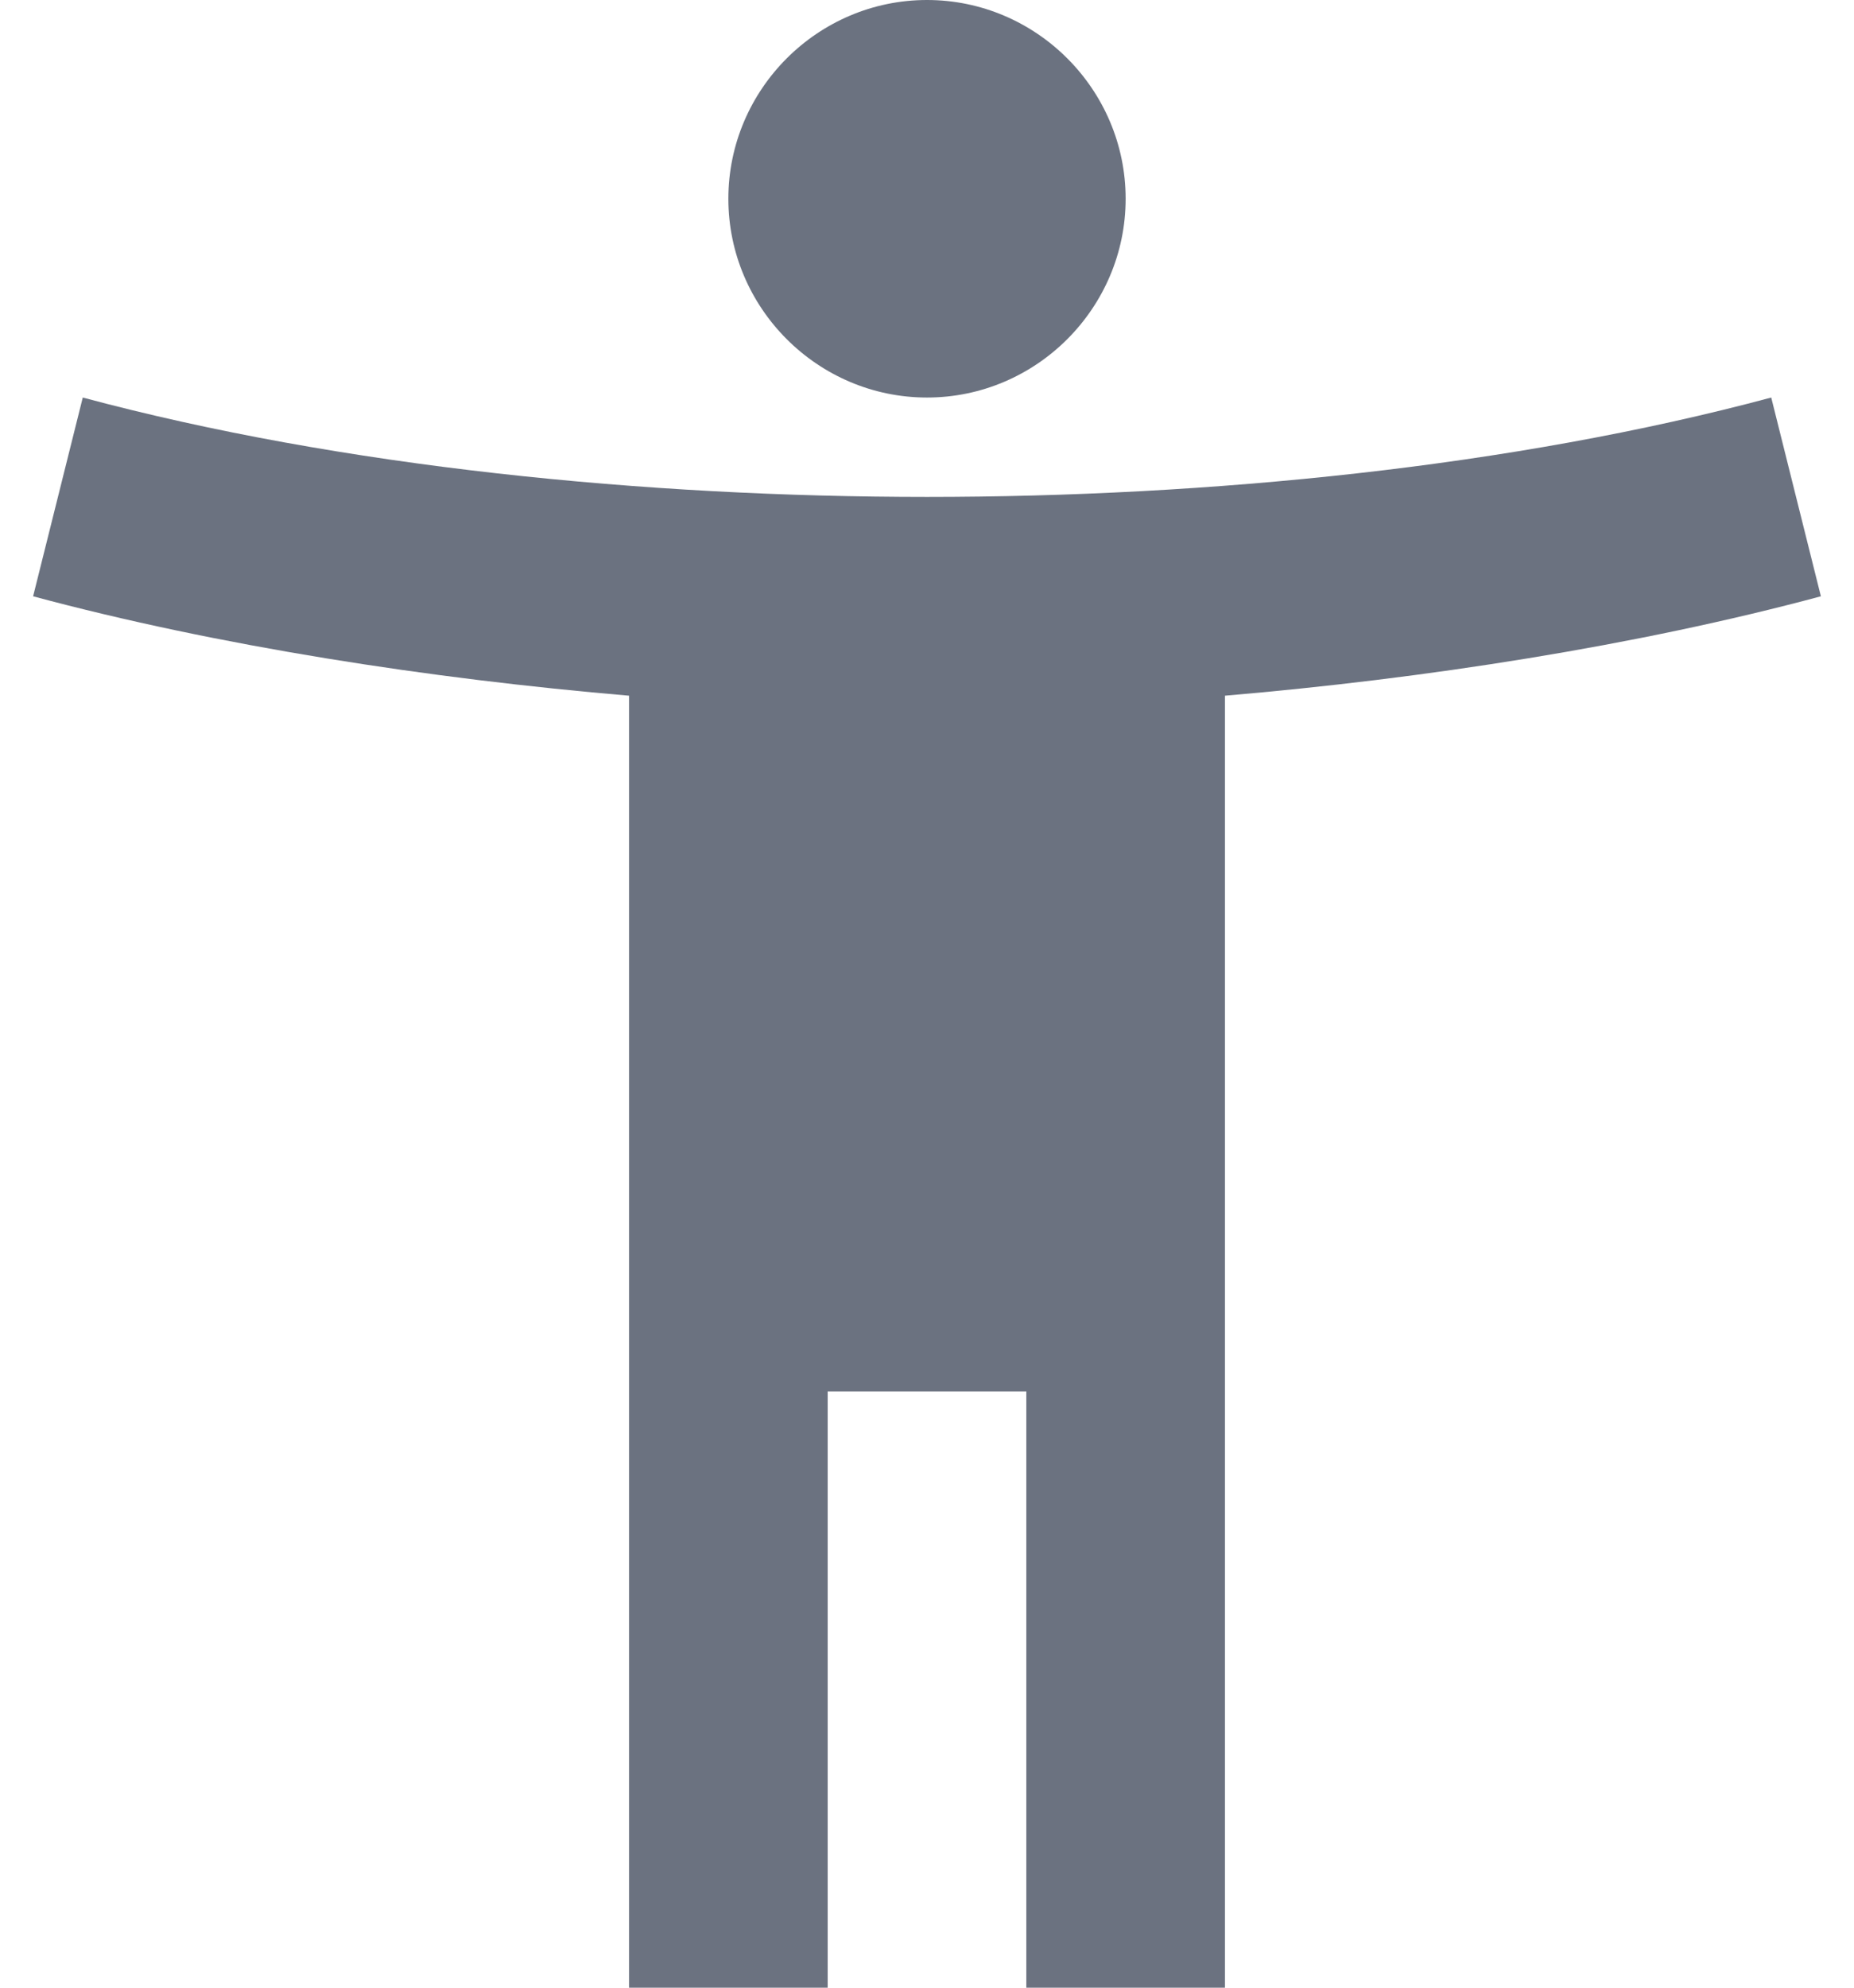 <svg width="28" height="30" viewBox="0 0 28 30" 
    xmlns="http://www.w3.org/2000/svg">
    <path fill-rule="evenodd" clip-rule="evenodd" d="M17 3C17 4.65 15.65 6 14 6C12.35 6 11 4.65 11 3C11 1.35 12.35 0 14 0C15.65 0 17 1.35 17 3ZM14 7.5C18.245 7.5 22.835 7.05 26.75 6L27.5 9C24.71 9.75 21.5 10.245 18.5 10.5V30H15.5V21H12.5V30H9.5V10.5C6.5 10.245 3.29 9.75 0.5 9L1.25 6C5.165 7.05 9.755 7.5 14 7.5Z" fill="#6B7280"/>

</svg>
